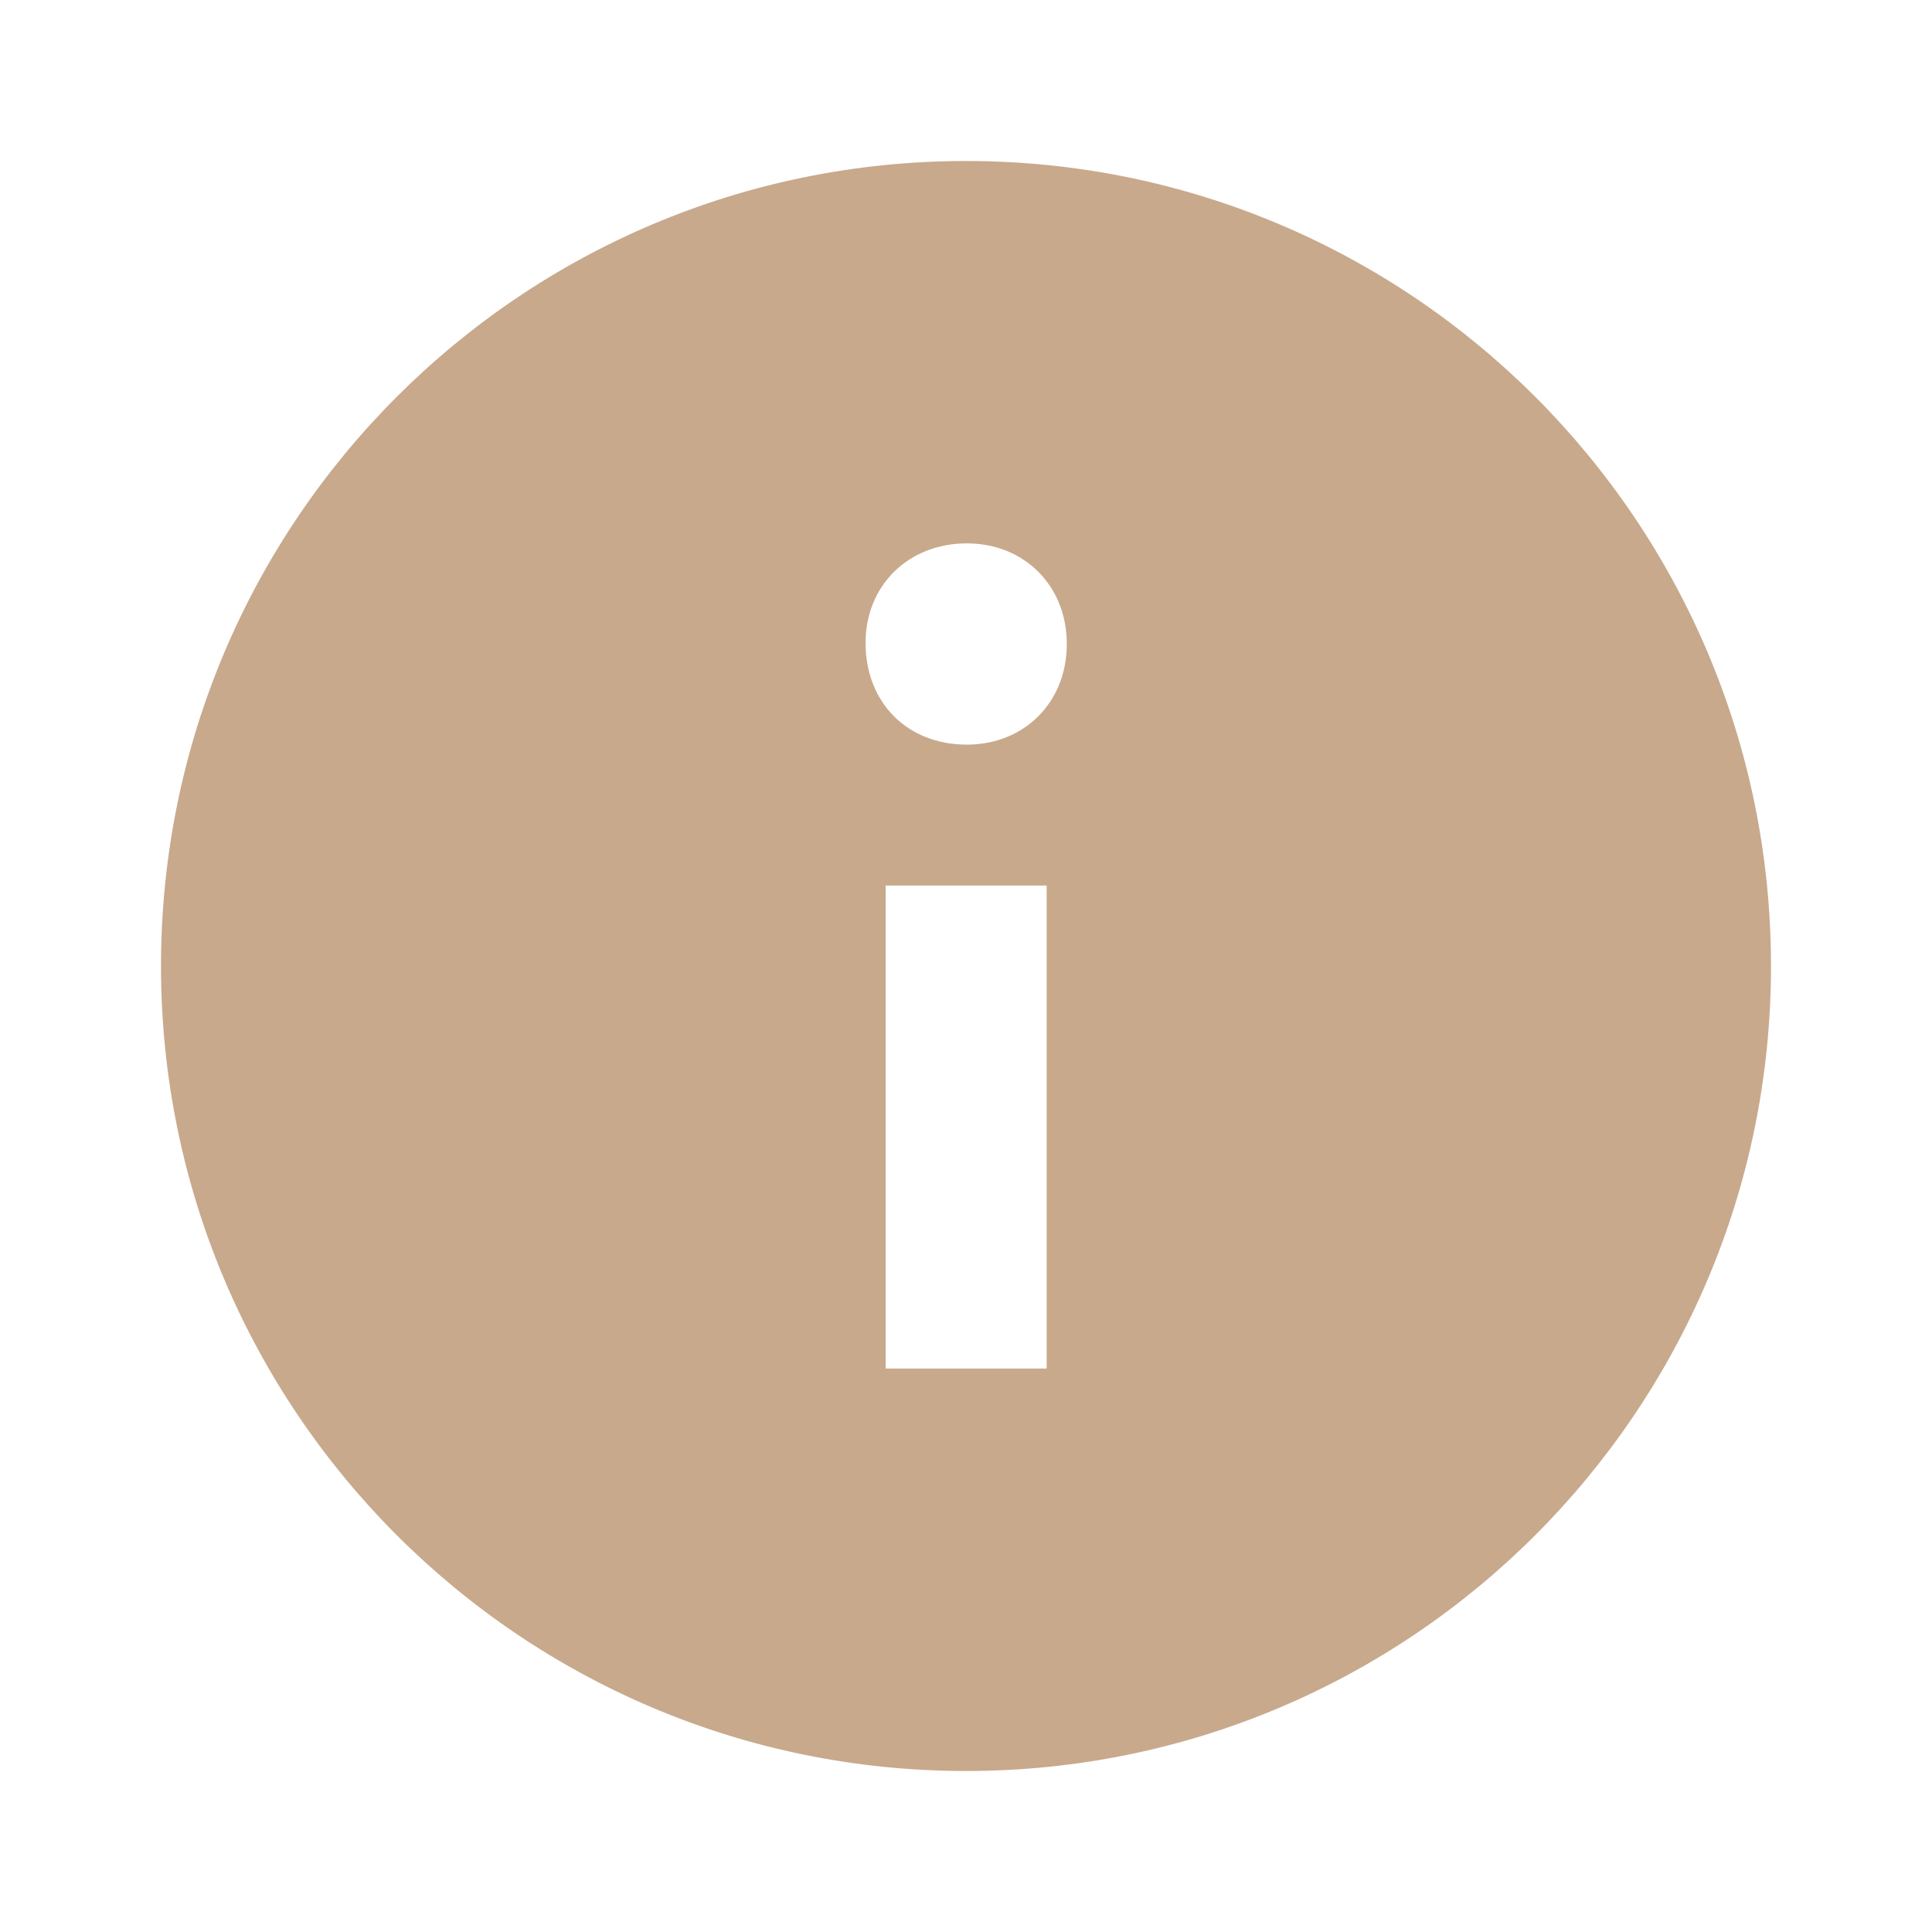 <svg xmlns="http://www.w3.org/2000/svg" width="20" height="20" viewBox="0 0 512 512">
  <path fill="#C8A98C" fill-rule="evenodd" d="M256 42.667c117.822 0 213.333 95.511 213.333 213.333 0 117.82-95.511 213.333-213.333 213.333-117.82 0-213.333-95.513-213.333-213.333C42.667 138.178 138.18 42.667 256 42.667Zm21.38 192h-42.667v128h42.667v-128ZM256.217 144c-15.554 0-26.837 11.22-26.837 26.37 0 15.764 10.985 26.963 26.837 26.963 15.235 0 26.496-11.199 26.496-26.666 0-15.447-11.261-26.667-26.496-26.667Z"/>
</svg>